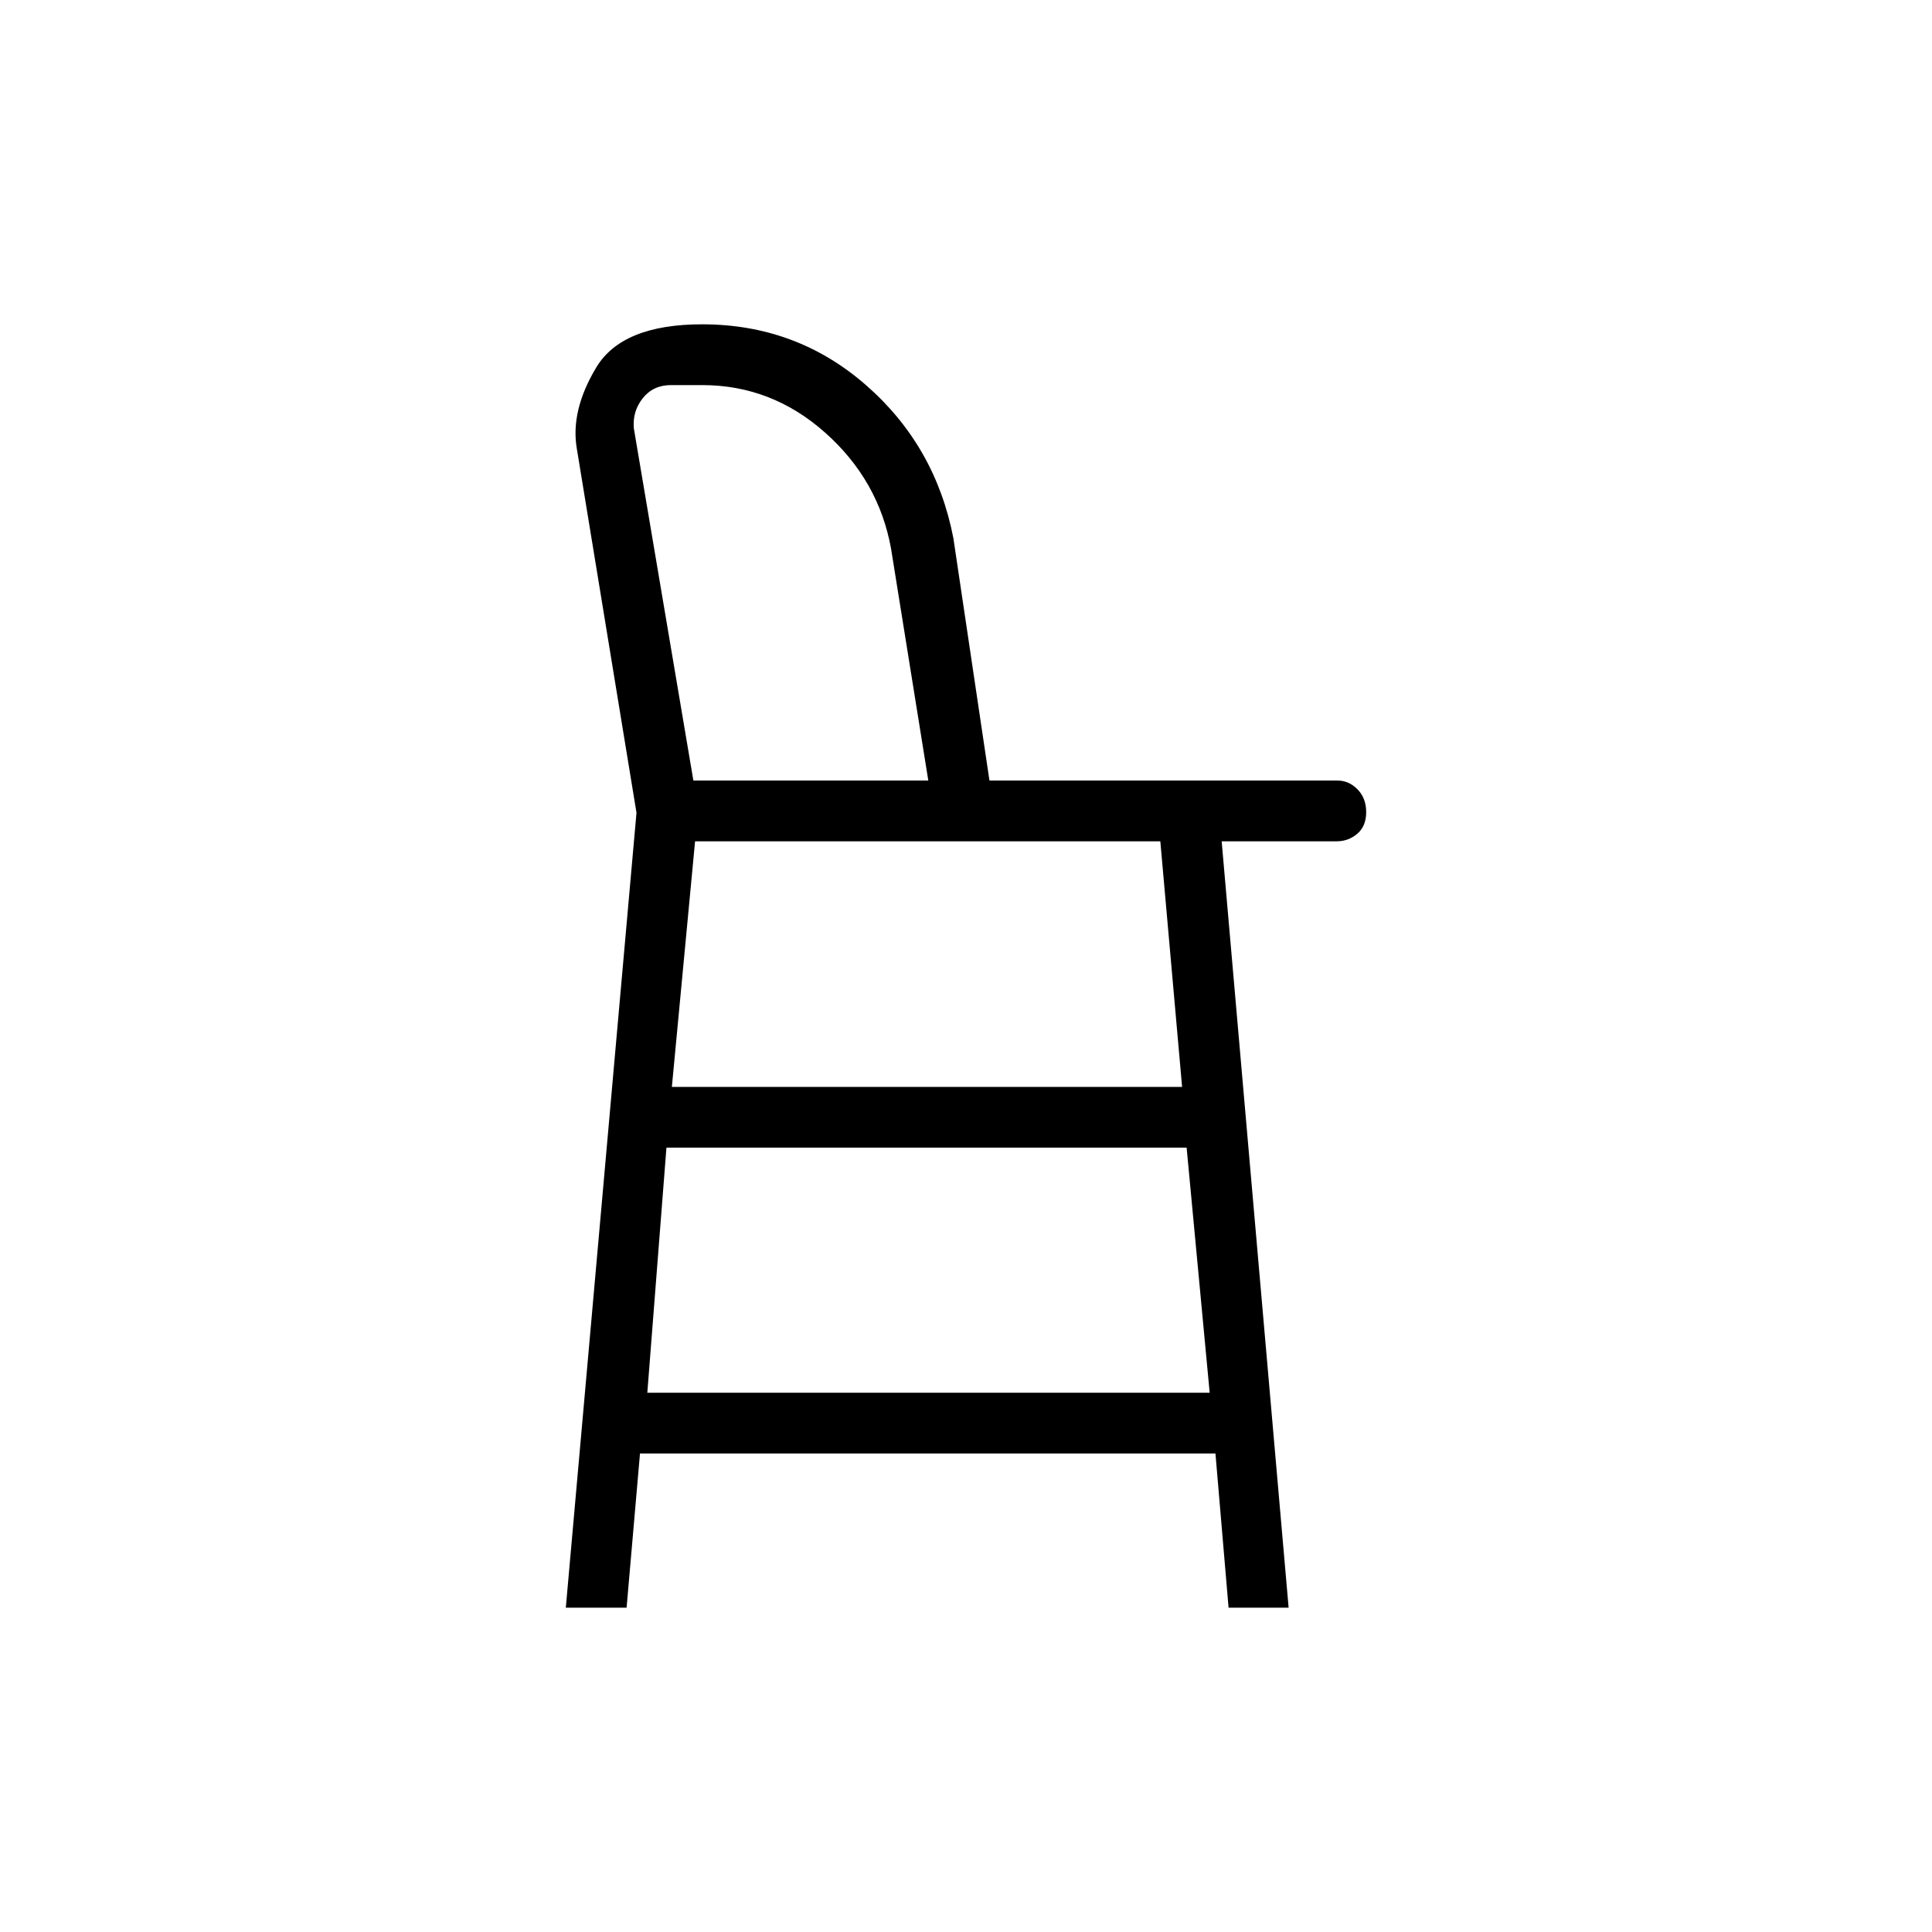 <svg xmlns="http://www.w3.org/2000/svg" height="48" viewBox="0 -960 960 960" width="48"><path d="m281.15-161.15 35.12-395-29.65-180.93q-3.24-18.88 9.65-40.32 12.89-21.45 52.65-21.45 46.77 0 81.34 30.17 34.58 30.17 43.47 76.1l17.93 120.43h172.93q5.68 0 9.97 4.38 4.29 4.39 4.29 11.33t-4.41 10.71q-4.4 3.77-10.25 3.77h-57.15l33.27 380.81h-29.84l-6.52-76.62H318.01l-6.66 76.62h-30.2Zm40.5-106.81h279.43l-11.45-121.77H331.15l-9.5 121.77Zm12.2-151.96h253.53l-10.82-122.04H345.38l-11.53 122.04Zm10.69-152.23h116.73l-18.5-115.16q-6.12-34-32.71-57.67-26.6-23.67-61.12-23.67h-15.52q-8.84 0-14.04 6.53-5.19 6.54-4.42 15l29.58 174.97Zm1.15 0h115.58-115.58Z"/></svg>